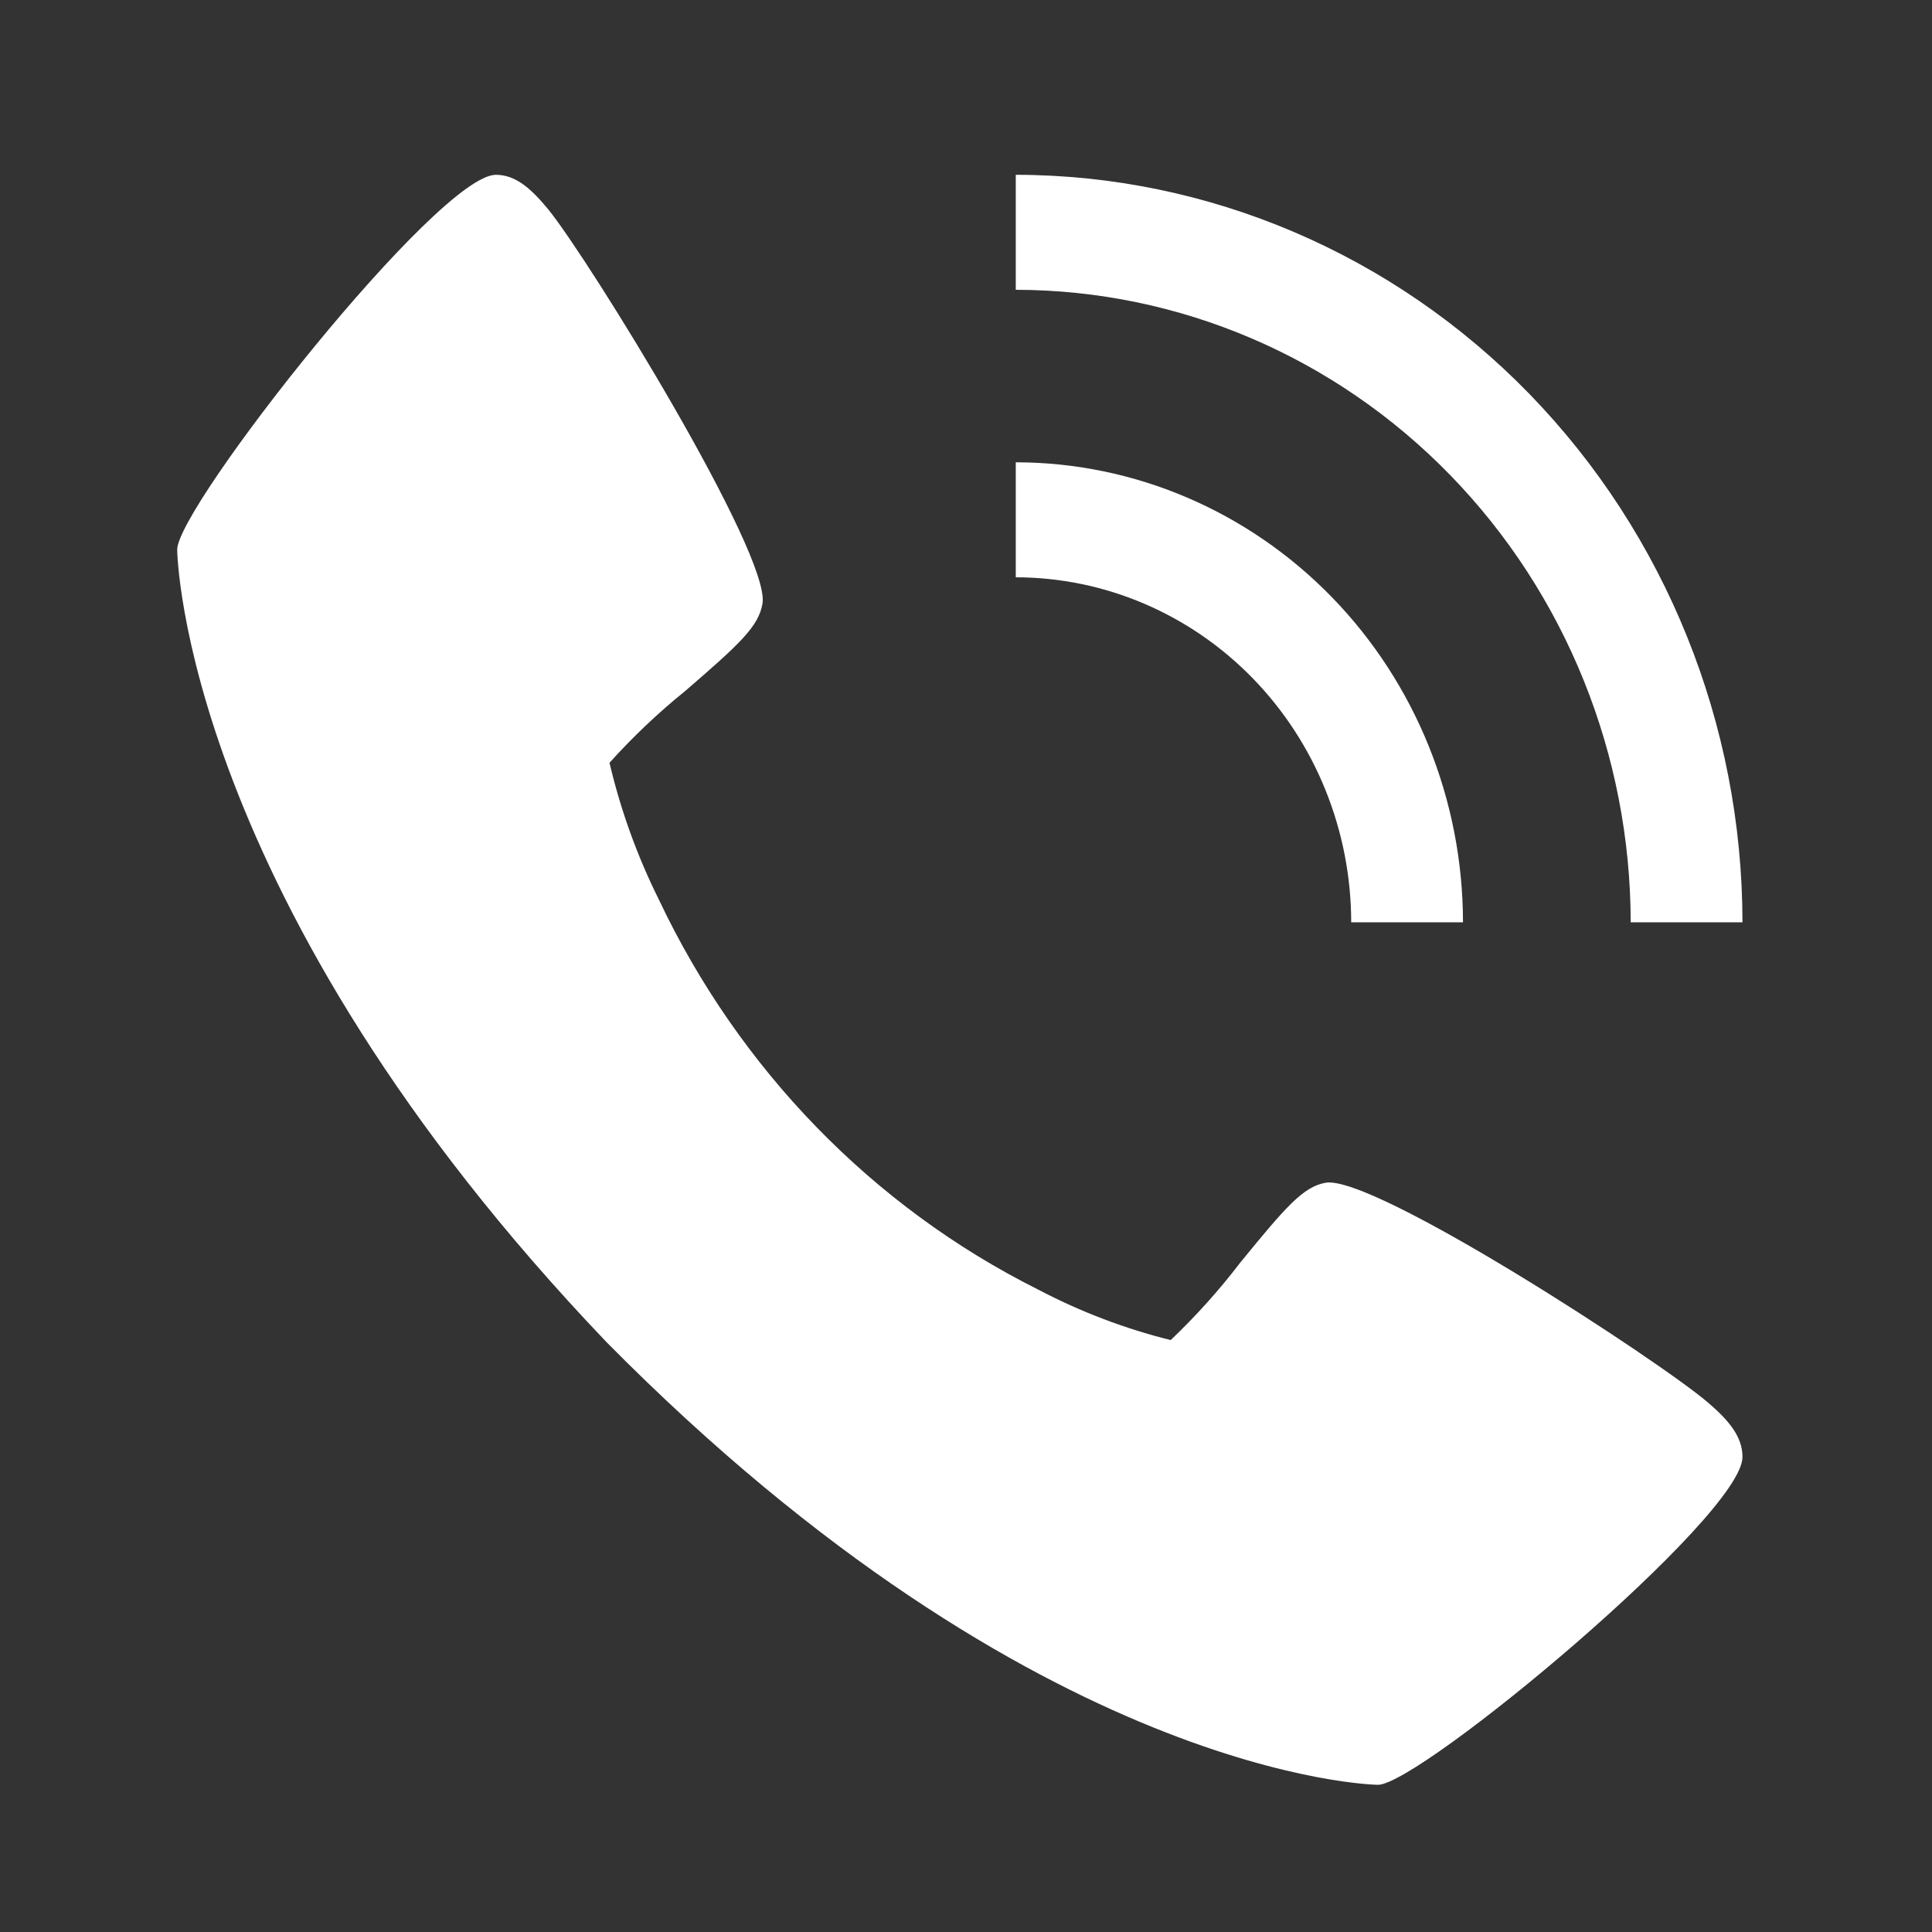 <svg width="21" height="21" viewBox="0 0 21 21" fill="none" xmlns="http://www.w3.org/2000/svg">
<rect x="0" y="0" width="21" height="21" fill="#333333" stroke="none"/>
<path d="M18.571 15.25C18.04 14.792 14.925 12.763 14.408 12.856C14.165 12.9 13.979 13.114 13.481 13.724C13.251 14.025 12.998 14.306 12.725 14.566C12.225 14.442 11.741 14.257 11.282 14.016C9.486 13.117 8.034 11.623 7.16 9.775C6.926 9.304 6.746 8.806 6.625 8.291C6.878 8.01 7.152 7.75 7.444 7.514C8.037 7.002 8.245 6.812 8.288 6.561C8.379 6.027 6.404 2.824 5.961 2.278C5.775 2.052 5.606 1.9 5.39 1.9C4.762 1.9 1.926 5.507 1.926 5.975C1.926 6.013 1.987 9.769 6.598 14.594C11.29 19.337 14.941 19.4 14.978 19.4C15.433 19.4 18.94 16.482 18.94 15.837C18.94 15.615 18.792 15.441 18.571 15.25Z" fill="white"/>
<path d="M14.687 10.025H15.902C15.901 8.699 15.388 7.428 14.477 6.491C13.565 5.554 12.33 5.026 11.041 5.025V6.275C12.008 6.276 12.934 6.671 13.618 7.374C14.302 8.077 14.686 9.031 14.687 10.025Z" fill="white"/>
<path d="M17.725 10.025H18.94C18.938 7.871 18.105 5.806 16.624 4.282C15.143 2.759 13.135 1.902 11.041 1.9V3.15C12.813 3.152 14.512 3.877 15.765 5.166C17.018 6.455 17.723 8.202 17.725 10.025Z" fill="white"/>
</svg>
